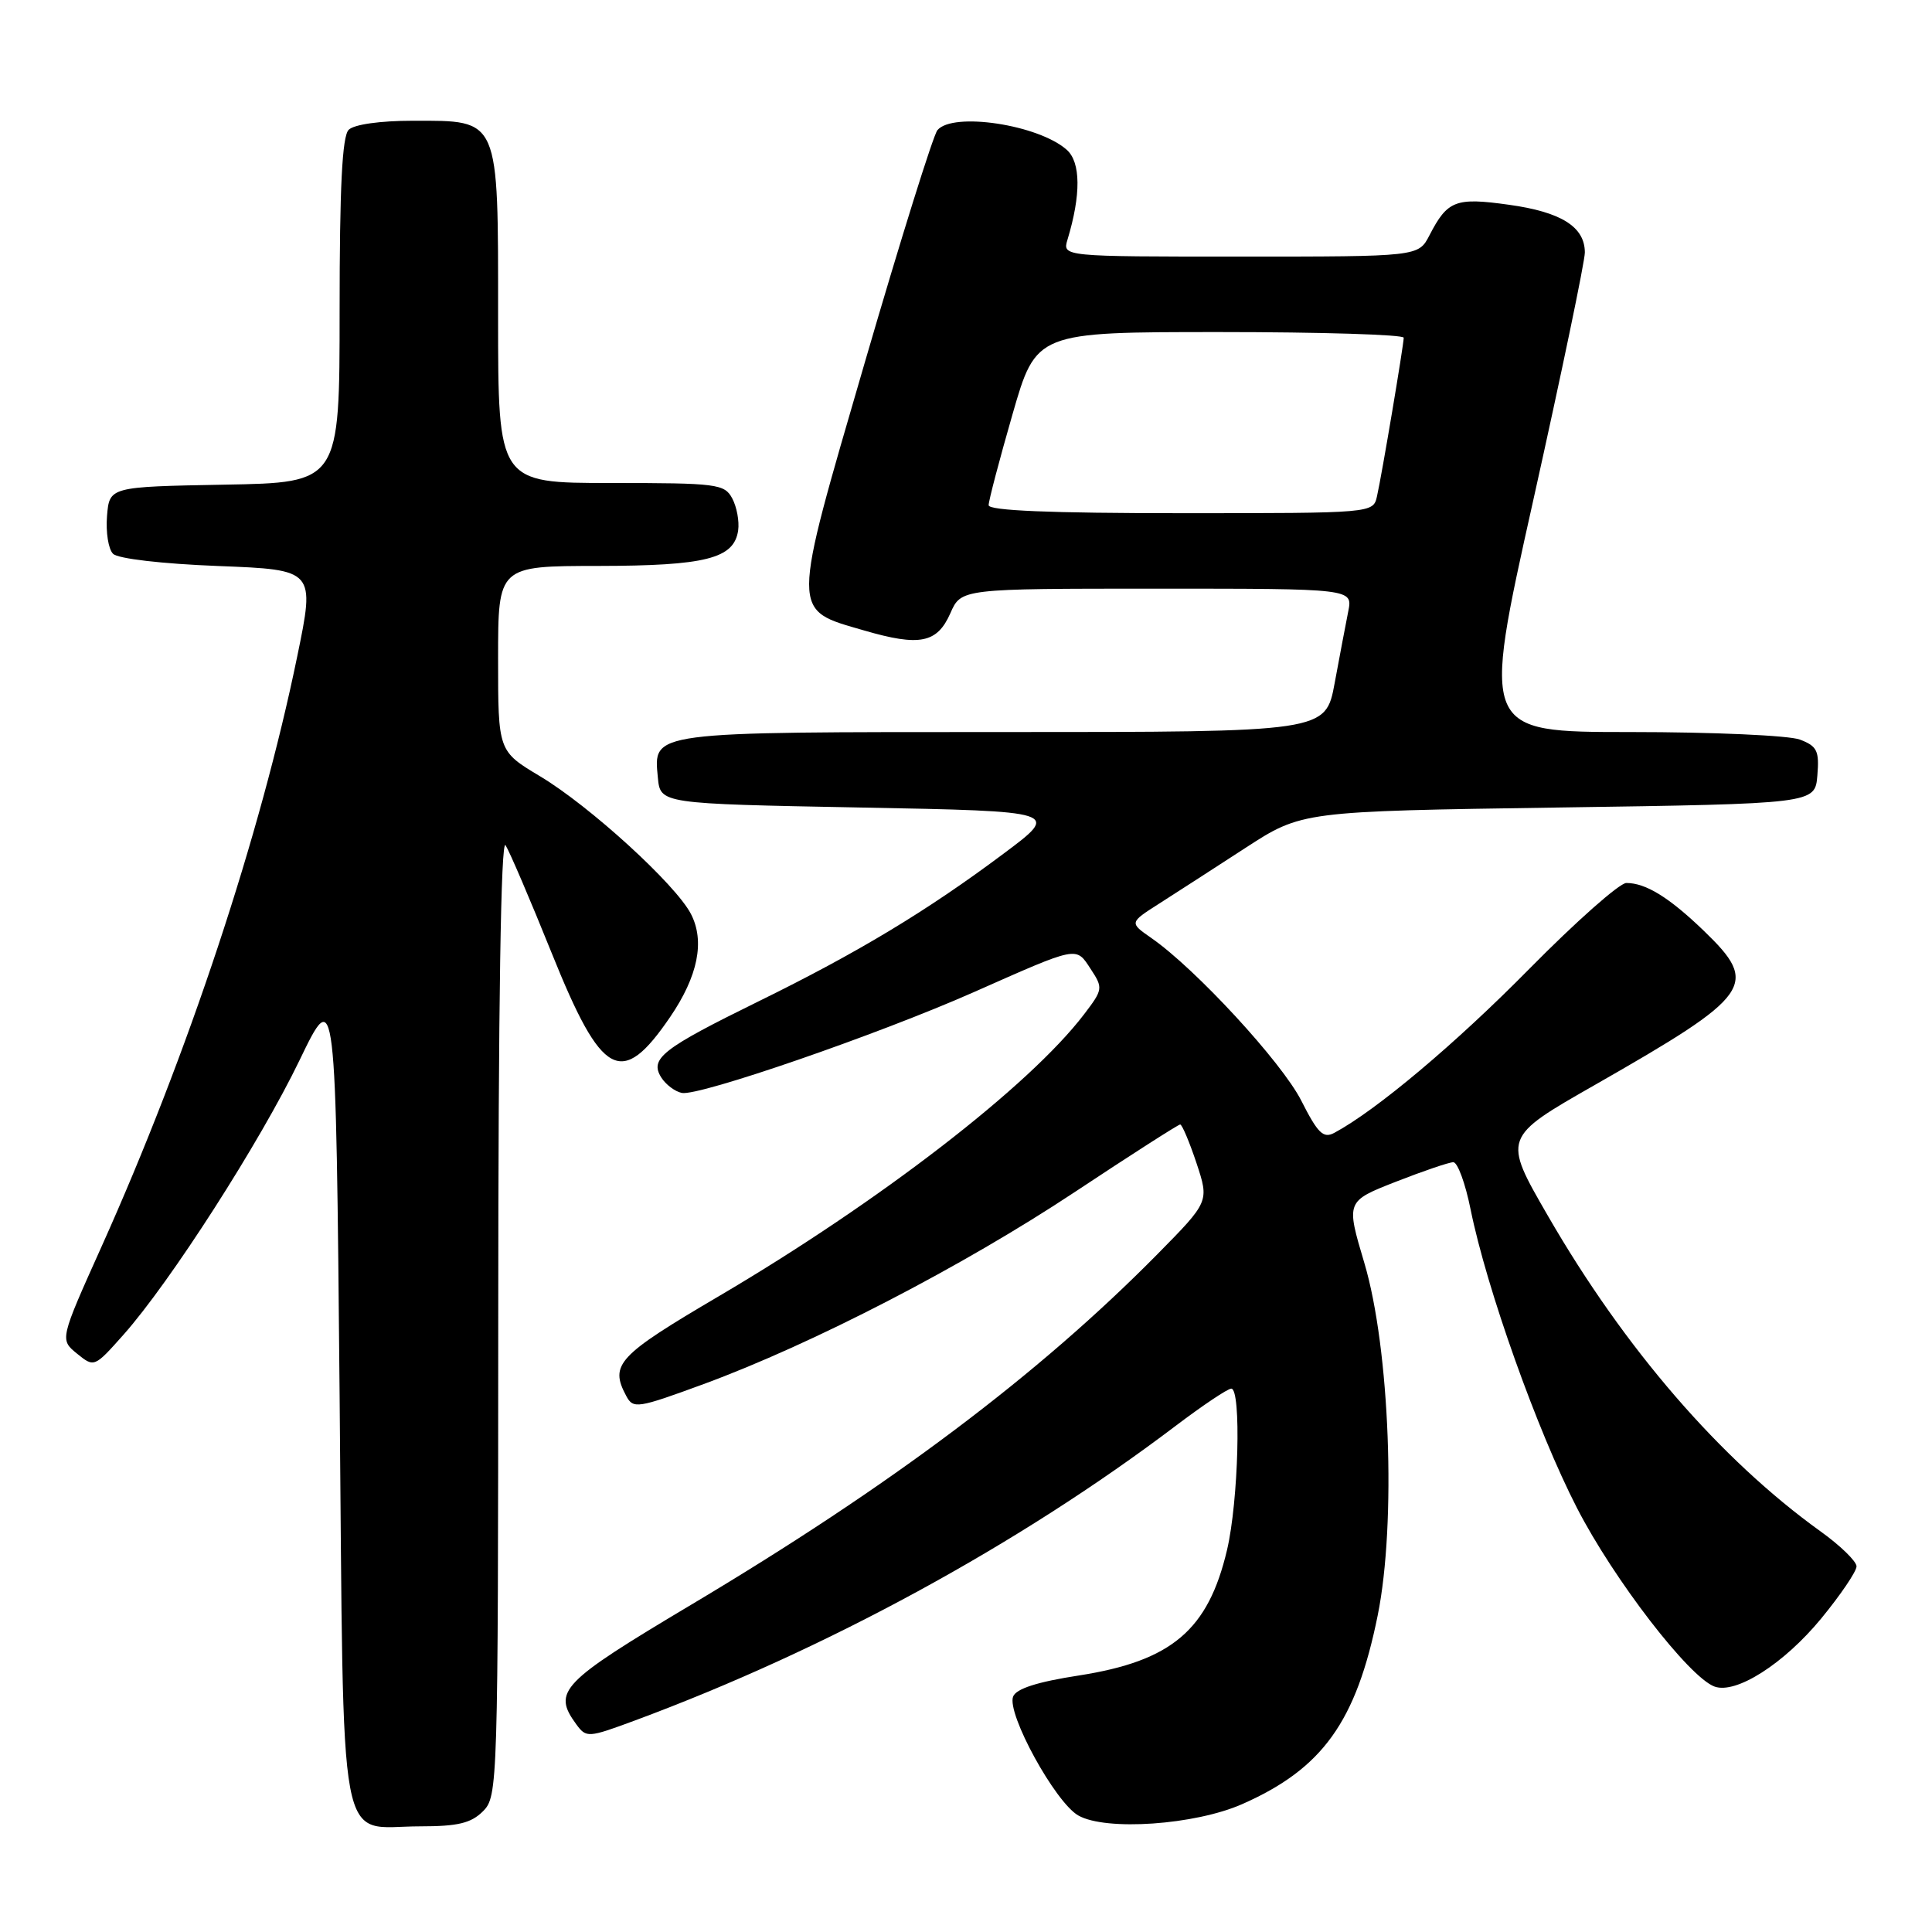 <?xml version="1.0" encoding="UTF-8" standalone="no"?>
<!DOCTYPE svg PUBLIC "-//W3C//DTD SVG 1.1//EN" "http://www.w3.org/Graphics/SVG/1.1/DTD/svg11.dtd" >
<svg xmlns="http://www.w3.org/2000/svg" xmlns:xlink="http://www.w3.org/1999/xlink" version="1.1" viewBox="0 0 256 256">
 <g >
 <path fill="currentColor"
d=" M 64.00 240.00 C 65.96 238.04 66.00 236.66 66.02 174.25 C 66.03 132.98 66.37 111.03 66.99 112.00 C 67.52 112.83 70.28 119.28 73.12 126.33 C 79.76 142.83 82.35 144.22 88.81 134.74 C 92.49 129.33 93.42 124.71 91.55 121.10 C 89.53 117.19 78.13 106.79 71.56 102.86 C 66.00 99.53 66.00 99.53 66.00 87.27 C 66.00 75.00 66.00 75.00 79.25 74.99 C 93.52 74.97 97.27 74.02 97.81 70.28 C 97.98 69.08 97.63 67.18 97.03 66.05 C 96.00 64.12 95.03 64.00 80.96 64.00 C 66.00 64.00 66.00 64.00 66.00 42.00 C 66.00 15.38 66.27 16.00 54.70 16.00 C 50.36 16.00 46.91 16.49 46.20 17.20 C 45.34 18.06 45.00 24.79 45.00 41.17 C 45.00 63.95 45.00 63.95 29.75 64.22 C 14.50 64.50 14.50 64.50 14.18 68.38 C 14.01 70.52 14.36 72.77 14.98 73.38 C 15.62 74.03 21.47 74.71 28.92 75.00 C 41.75 75.50 41.75 75.50 39.38 87.00 C 34.50 110.73 24.89 139.73 13.47 165.15 C 7.92 177.50 7.92 177.50 10.20 179.36 C 12.48 181.21 12.50 181.20 16.36 176.86 C 22.57 169.87 34.46 151.33 39.68 140.51 C 44.50 130.52 44.50 130.52 45.00 184.84 C 45.58 247.32 44.58 242.00 55.69 242.00 C 60.67 242.00 62.42 241.58 64.00 240.00 Z  M 164.61 239.05 C 175.25 234.35 179.70 228.14 182.55 214.06 C 185.04 201.78 184.16 178.68 180.78 167.34 C 178.35 159.18 178.35 159.18 184.95 156.59 C 188.58 155.17 192.01 154.00 192.57 154.00 C 193.14 154.00 194.17 156.81 194.86 160.25 C 196.99 170.75 203.69 189.58 208.95 199.80 C 213.82 209.28 223.82 222.26 227.19 223.48 C 230.03 224.51 236.38 220.46 241.32 214.46 C 243.89 211.33 246.00 208.22 246.00 207.55 C 246.00 206.89 243.86 204.80 241.25 202.93 C 227.97 193.39 215.26 178.69 205.11 161.11 C 199.11 150.73 199.11 150.73 211.31 143.77 C 232.23 131.82 233.18 130.48 225.75 123.32 C 221.16 118.90 218.07 117.00 215.50 117.00 C 214.60 117.00 208.83 122.11 202.68 128.34 C 192.90 138.27 182.36 147.13 176.80 150.11 C 175.34 150.89 174.62 150.17 172.42 145.83 C 169.84 140.75 158.43 128.37 152.57 124.30 C 149.64 122.26 149.64 122.26 153.57 119.75 C 155.73 118.37 160.88 115.05 165.00 112.37 C 172.50 107.50 172.50 107.50 206.50 107.00 C 240.50 106.50 240.50 106.50 240.81 102.75 C 241.08 99.49 240.78 98.87 238.50 98.00 C 237.05 97.45 226.97 97.00 216.09 97.00 C 196.31 97.00 196.31 97.00 203.16 66.31 C 206.92 49.43 210.00 34.65 210.00 33.46 C 210.00 30.06 206.88 28.09 199.93 27.13 C 192.87 26.14 191.80 26.55 189.41 31.18 C 187.95 34.00 187.95 34.00 164.36 34.00 C 140.77 34.00 140.77 34.00 141.45 31.75 C 143.25 25.80 143.21 21.50 141.35 19.85 C 137.61 16.52 126.24 14.80 124.21 17.25 C 123.65 17.94 119.33 31.75 114.61 47.96 C 104.76 81.79 104.77 80.71 114.50 83.54 C 121.87 85.69 124.18 85.22 125.93 81.25 C 127.36 78.00 127.36 78.00 153.31 78.00 C 179.25 78.00 179.25 78.00 178.65 81.01 C 178.32 82.67 177.51 86.94 176.85 90.51 C 175.65 97.00 175.65 97.00 133.02 97.00 C 85.84 97.00 86.59 96.90 87.17 103.04 C 87.50 106.50 87.50 106.50 114.00 107.00 C 140.50 107.50 140.50 107.50 132.97 113.12 C 122.81 120.72 113.64 126.24 100.50 132.69 C 87.74 138.96 86.05 140.27 87.62 142.77 C 88.22 143.72 89.45 144.64 90.35 144.82 C 92.62 145.27 116.37 137.07 129.00 131.48 C 142.98 125.29 142.54 125.37 144.53 128.41 C 146.18 130.92 146.15 131.12 143.63 134.42 C 136.39 143.91 116.56 159.21 95.29 171.73 C 81.84 179.64 80.75 180.80 82.98 184.97 C 83.91 186.71 84.46 186.62 93.23 183.40 C 107.66 178.09 127.52 167.82 142.37 157.98 C 149.82 153.04 156.13 149.00 156.38 149.00 C 156.63 149.00 157.60 151.30 158.54 154.11 C 160.23 159.22 160.23 159.22 153.37 166.18 C 137.60 182.16 118.05 196.86 91.61 212.62 C 74.29 222.95 73.17 224.11 76.36 228.48 C 77.69 230.29 77.92 230.27 84.11 227.98 C 109.44 218.59 135.00 204.67 155.76 188.95 C 159.35 186.23 162.68 184.00 163.15 184.00 C 164.50 184.00 164.11 198.91 162.59 205.37 C 160.09 216.00 155.26 220.09 142.96 222.01 C 137.44 222.86 134.64 223.76 134.24 224.81 C 133.38 227.06 139.82 238.82 142.88 240.56 C 146.52 242.64 158.35 241.82 164.61 239.05 Z  M 131.00 66.94 C 131.00 66.35 132.42 60.95 134.15 54.94 C 137.30 44.00 137.30 44.00 161.65 44.00 C 175.04 44.00 186.00 44.34 186.00 44.75 C 185.99 45.73 183.12 62.83 182.46 65.75 C 181.96 68.00 181.96 68.00 156.48 68.00 C 139.15 68.00 131.00 67.66 131.00 66.94 Z "/>
</g>
</svg>